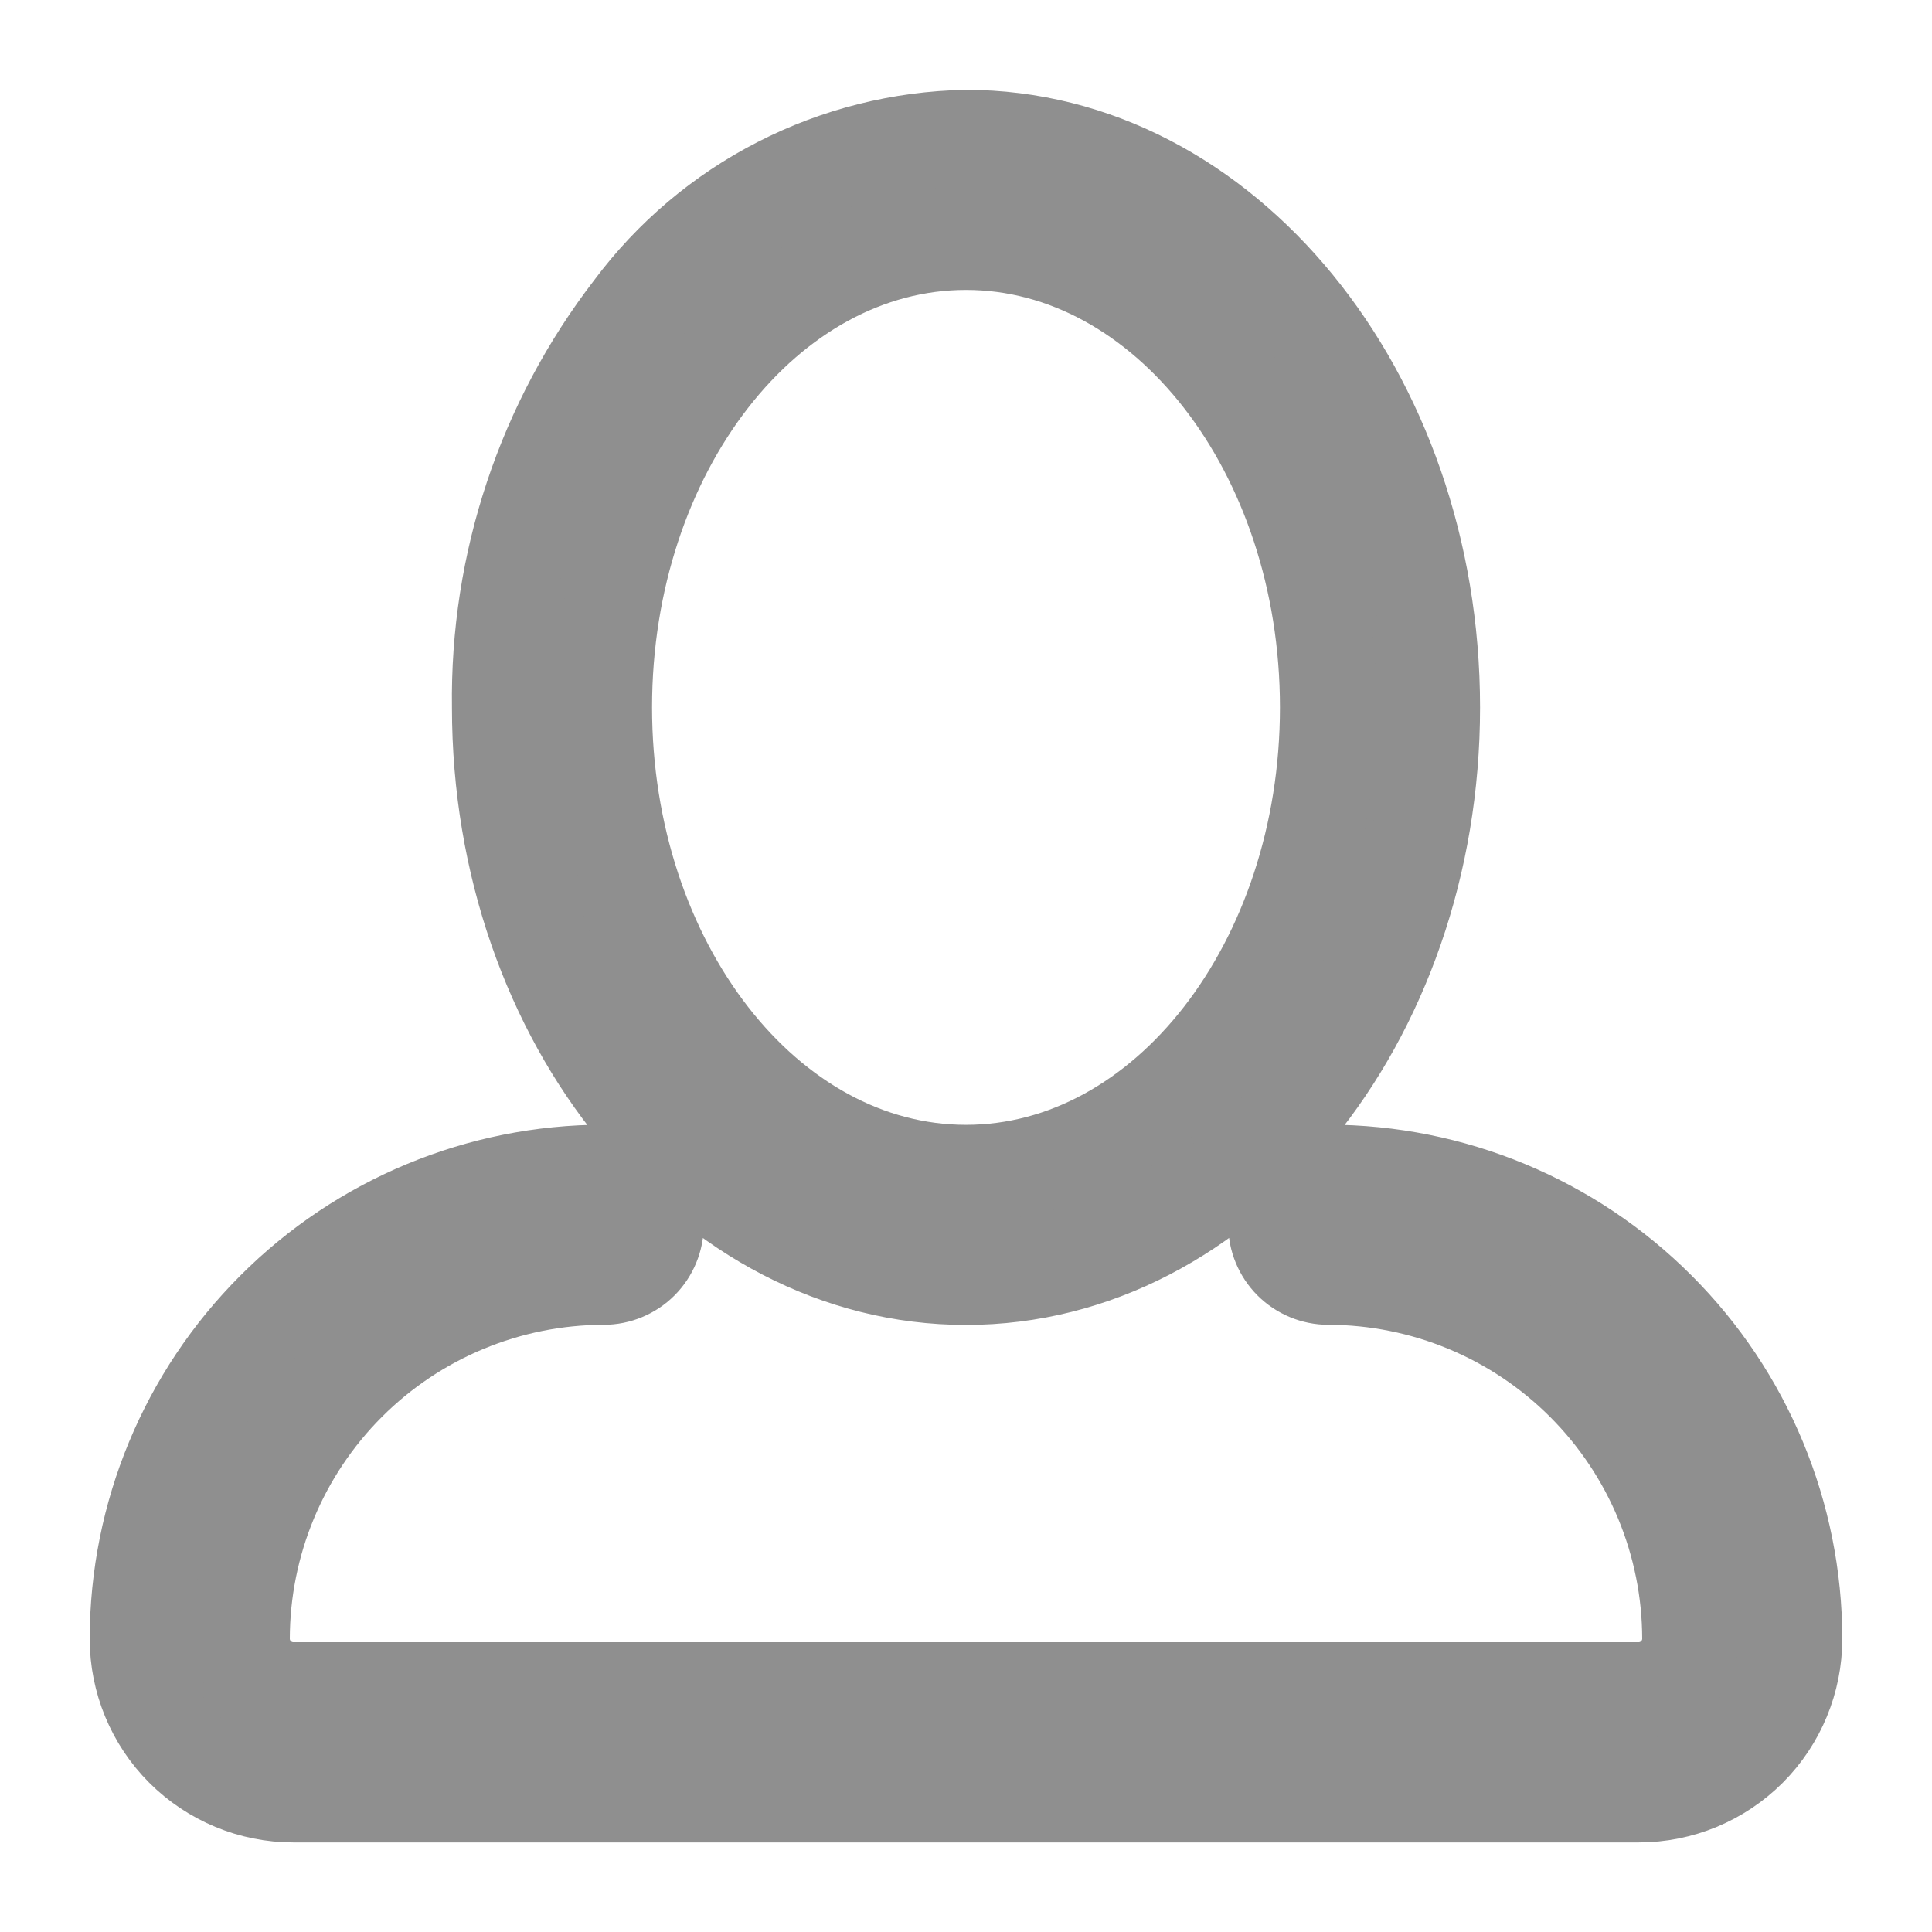 <svg width="14" height="14" viewBox="0 0 14 14" fill="none" xmlns="http://www.w3.org/2000/svg">
<path d="M10.563 13.001H2.125C1.827 13.001 1.54 12.882 1.329 12.671C1.118 12.46 1 12.173 1 11.875C1.001 10.98 1.357 10.122 1.99 9.49C2.622 8.857 3.48 8.501 4.375 8.5C4.474 8.5 4.57 8.539 4.64 8.61C4.71 8.68 4.75 8.776 4.75 8.875C4.75 8.974 4.71 9.07 4.64 9.14C4.57 9.21 4.474 9.25 4.375 9.25C3.679 9.251 3.012 9.528 2.52 10.02C2.028 10.512 1.751 11.179 1.75 11.875C1.75 11.974 1.79 12.07 1.86 12.14C1.93 12.21 2.026 12.25 2.125 12.25H11.875C11.974 12.25 12.07 12.21 12.14 12.14C12.21 12.07 12.25 11.974 12.25 11.875C12.249 11.179 11.972 10.512 11.48 10.02C10.988 9.528 10.321 9.251 9.625 9.25C9.526 9.25 9.43 9.21 9.36 9.14C9.29 9.07 9.25 8.974 9.25 8.875C9.25 8.776 9.29 8.68 9.36 8.61C9.43 8.539 9.526 8.5 9.625 8.5C10.52 8.501 11.378 8.857 12.01 9.49C12.643 10.122 12.999 10.98 13 11.875C13 12.173 12.882 12.46 12.671 12.671C12.46 12.882 12.174 13.001 11.875 13.001H10.563ZM3.625 5.126C3.61 4.083 3.949 3.066 4.586 2.24C4.867 1.863 5.231 1.555 5.649 1.341C6.068 1.126 6.53 1.01 7 1.001C8.861 1.001 10.375 2.852 10.375 5.126C10.375 7.4 8.861 9.251 7 9.251C5.139 9.251 3.625 7.401 3.625 5.126ZM4.375 5.126C4.375 6.987 5.553 8.501 7 8.501C8.447 8.501 9.625 6.987 9.625 5.126C9.625 3.265 8.447 1.751 7 1.751C5.553 1.751 4.375 3.265 4.375 5.126Z" fill="#8F8F8F" stroke="#8F8F8F" stroke-width="0.7"/>
</svg>
